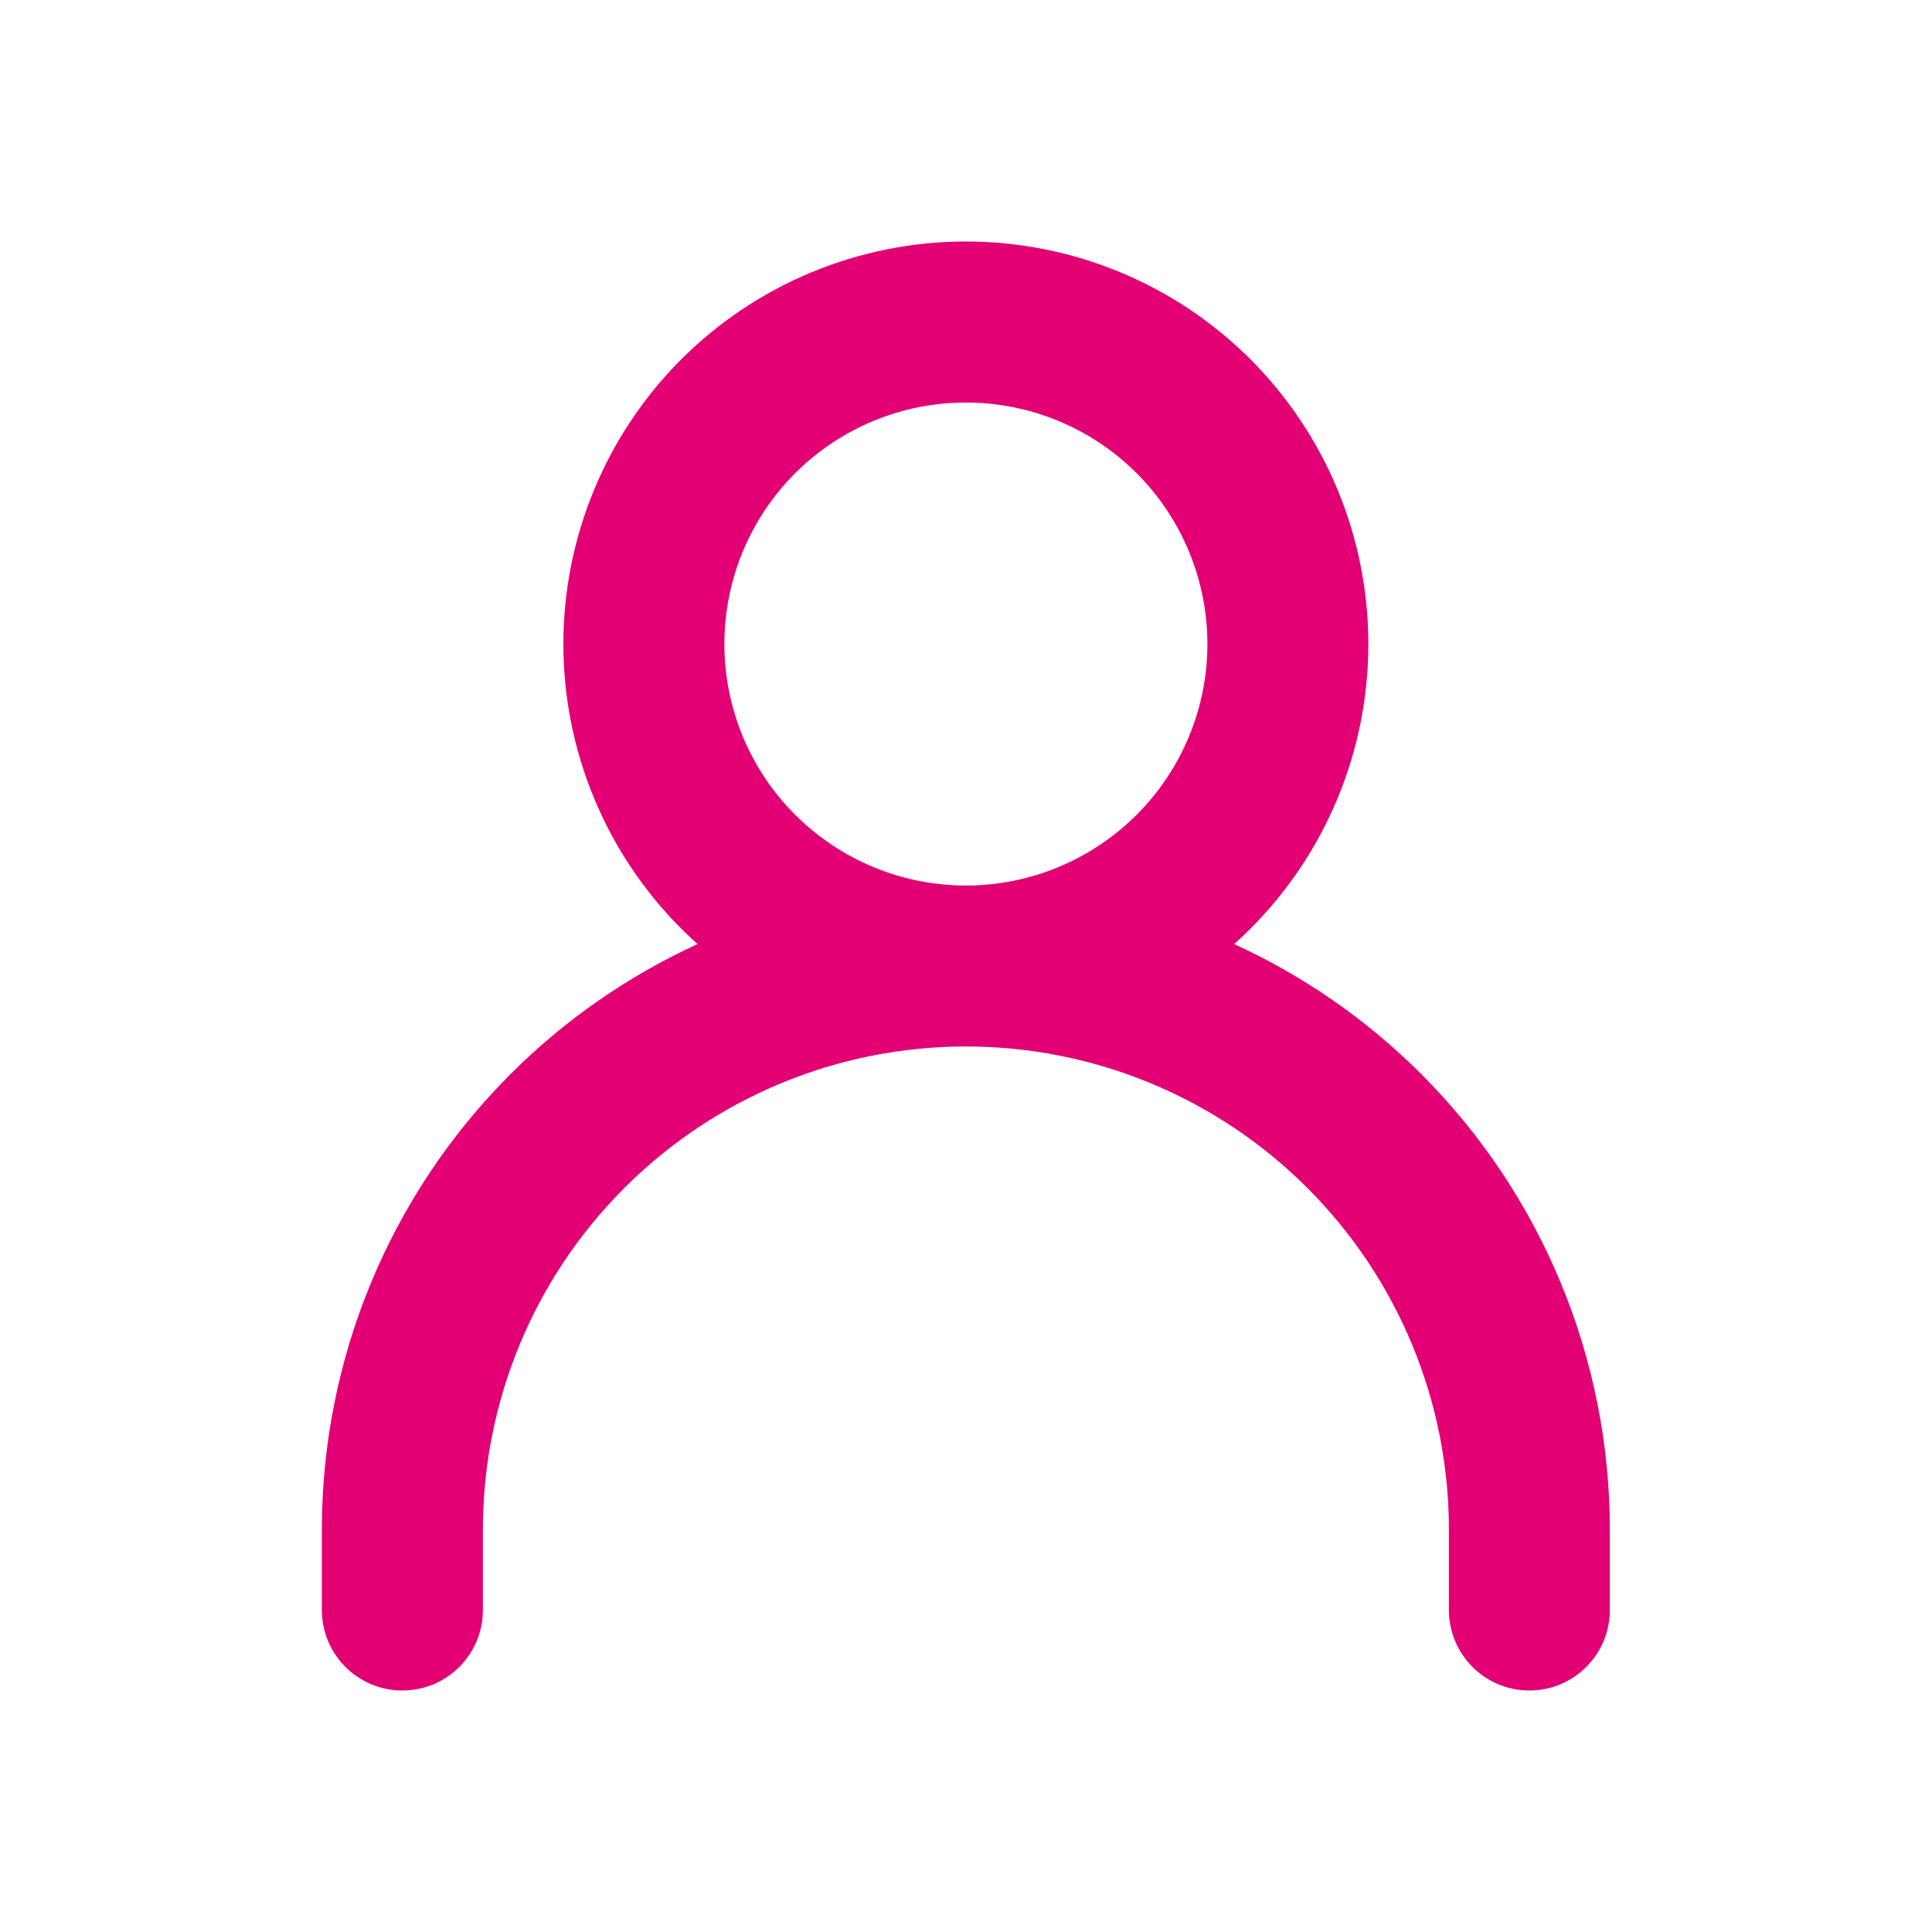 <svg width="20" height="20" viewBox="0 0 20 20" fill="none" xmlns="http://www.w3.org/2000/svg">
<path fill-rule="evenodd" clip-rule="evenodd" d="M9.999 2.5C8.894 2.5 7.834 2.939 7.052 3.72C6.271 4.502 5.832 5.562 5.832 6.667C5.832 7.772 6.271 8.832 7.052 9.613C7.107 9.668 7.164 9.721 7.221 9.773C6.508 10.1 5.851 10.553 5.285 11.119C4.034 12.37 3.332 14.065 3.332 15.833V16.667C3.332 17.127 3.705 17.5 4.165 17.5C4.626 17.5 4.999 17.127 4.999 16.667V15.833C4.999 14.507 5.525 13.236 6.463 12.298C7.401 11.36 8.673 10.833 9.999 10.833C11.325 10.833 12.597 11.36 13.534 12.298C14.472 13.236 14.999 14.507 14.999 15.833V16.667C14.999 17.127 15.372 17.5 15.832 17.5C16.292 17.5 16.665 17.127 16.665 16.667V15.833C16.665 14.065 15.963 12.37 14.713 11.119C14.147 10.553 13.49 10.1 12.776 9.773C12.834 9.721 12.89 9.668 12.945 9.613C13.726 8.832 14.165 7.772 14.165 6.667C14.165 5.562 13.726 4.502 12.945 3.72C12.164 2.939 11.104 2.5 9.999 2.5ZM8.231 4.899C8.7 4.43 9.336 4.167 9.999 4.167C10.662 4.167 11.298 4.43 11.767 4.899C12.235 5.368 12.499 6.004 12.499 6.667C12.499 7.33 12.235 7.966 11.767 8.434C11.298 8.903 10.662 9.167 9.999 9.167C9.336 9.167 8.7 8.903 8.231 8.434C7.762 7.966 7.499 7.33 7.499 6.667C7.499 6.004 7.762 5.368 8.231 4.899Z" fill="#E20074"/>
</svg>
